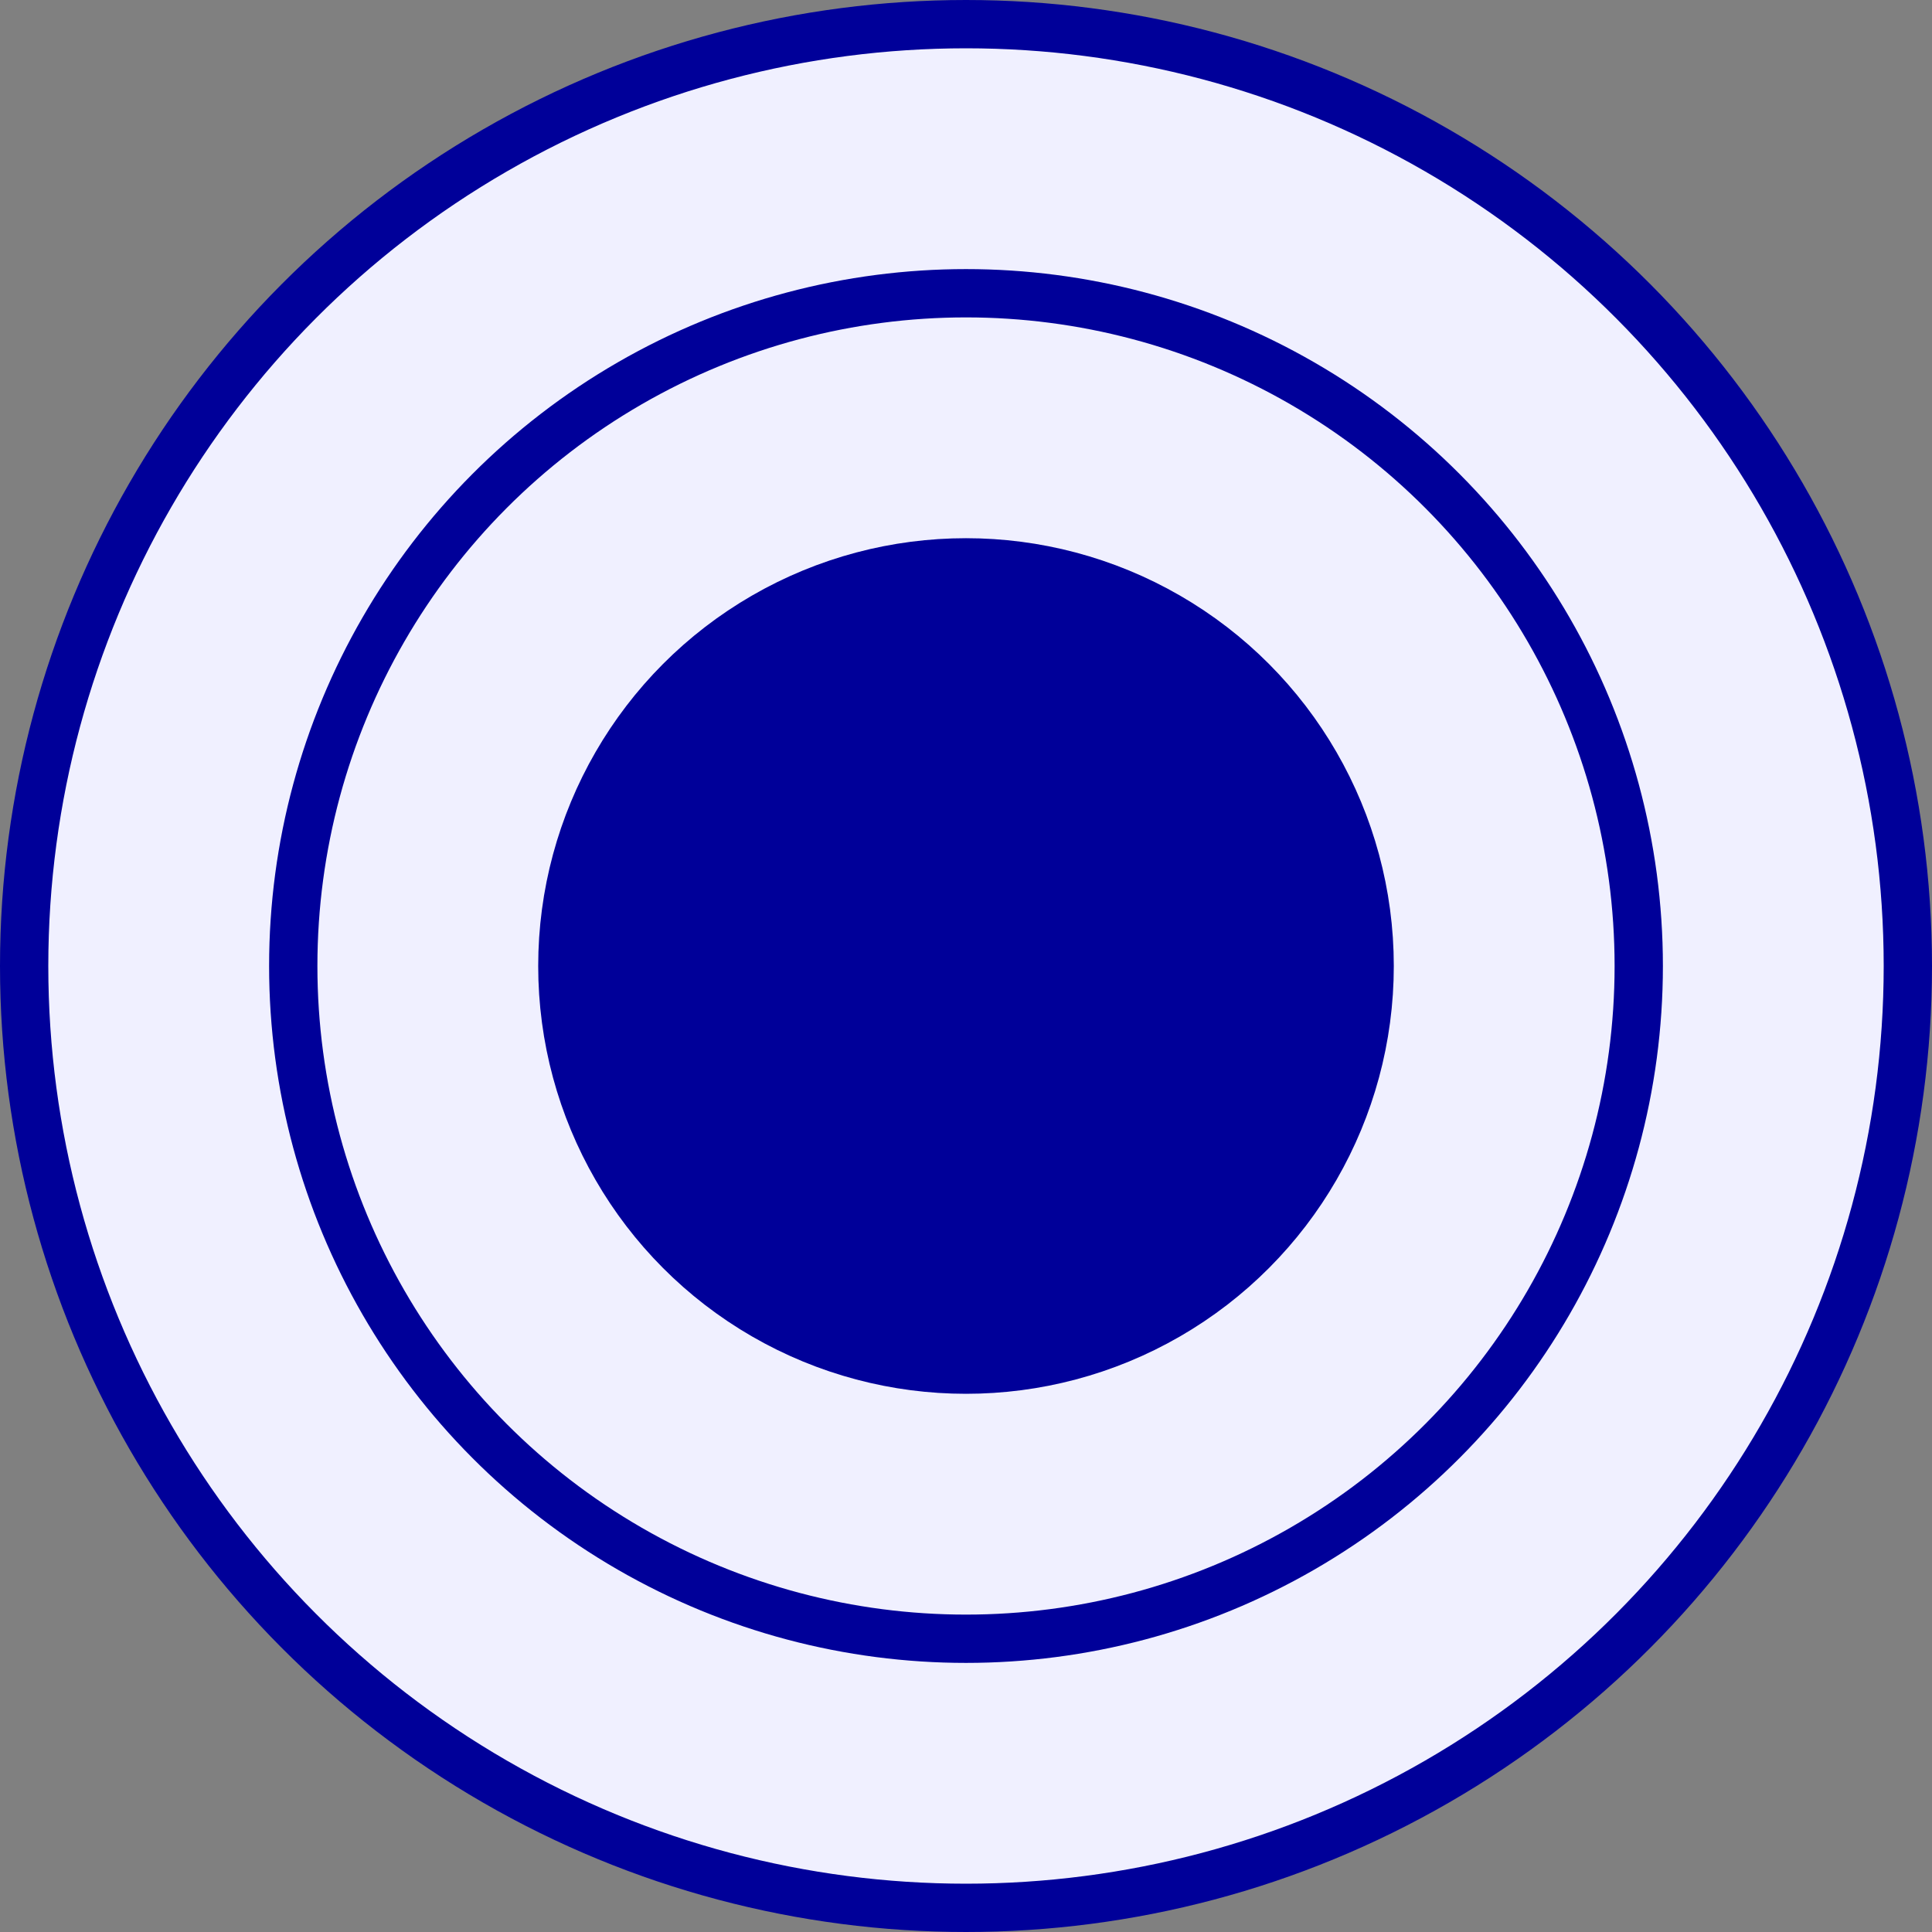 <svg version="1.1" xmlns="http://www.w3.org/2000/svg" width="8.400mm" height="8.400mm" viewBox="0 0 8.400 8.400">
  <rect x="0" y="0" width="8.400" height="8.400" fill="#808080" stroke="none"/>
  <g transform="translate(4.200 4.200)">
    <g stroke="#000099" fill="#f0f0ff" stroke-width="0.210">
      <circle r="4.095"/>
      <circle r="2.925"/>
      <circle r="1.755" fill="#000099"/>
    </g>
  </g>
</svg>
